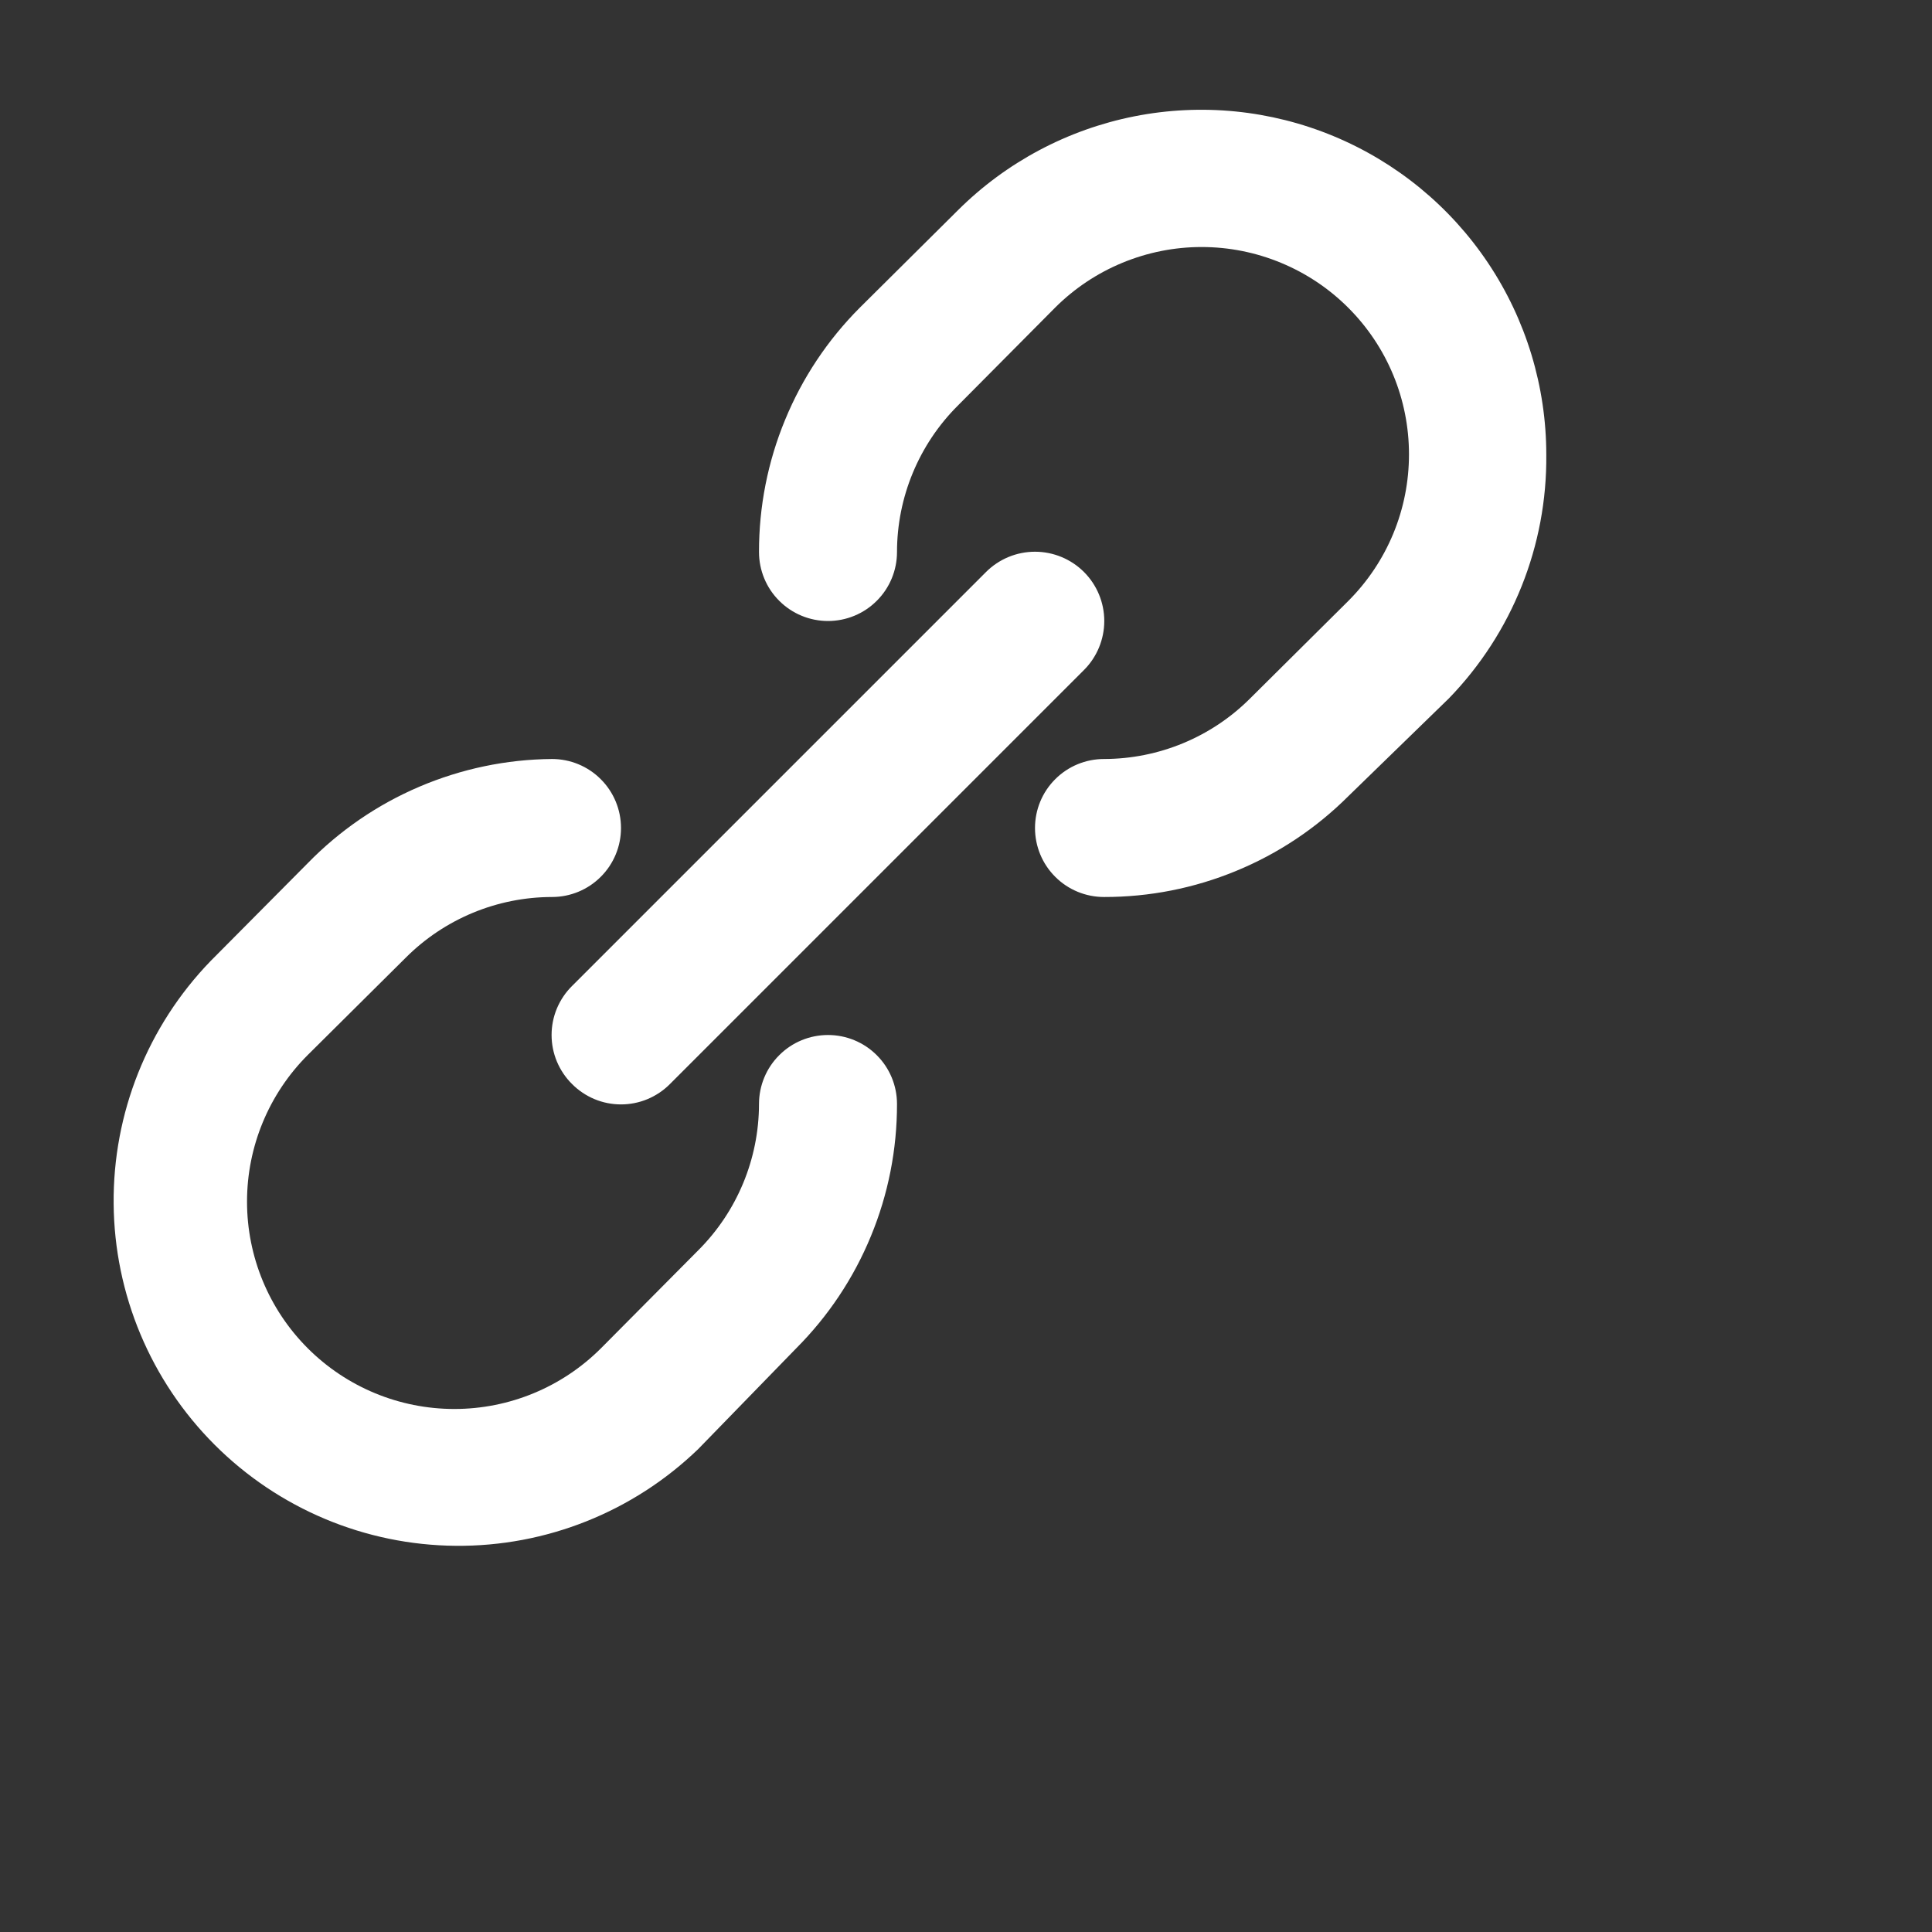<svg id="link" width="24" height="24" viewBox="0 0 28 28" fill="none" xmlns="http://www.w3.org/2000/svg">
    <rect x="0" y="0" width="28" height="28" fill="#333333" stroke="none"/>
    <path d="M13 16C13.001 16.657 12.873 17.308 12.622 17.915C12.372 18.523 12.004 19.075 11.54 19.54L10.12 21C9.177 21.911 7.914 22.415 6.603 22.403C5.292 22.392 4.038 21.866 3.111 20.939C2.184 20.012 1.658 18.758 1.647 17.447C1.635 16.136 2.139 14.873 3.05 13.93L4.46 12.51C4.921 12.037 5.471 11.66 6.079 11.401C6.687 11.142 7.339 11.005 8 11C8.265 11 8.52 11.105 8.707 11.293C8.895 11.48 9 11.735 9 12C9 12.265 8.895 12.52 8.707 12.707C8.52 12.895 8.265 13 8 13C7.205 13.001 6.442 13.317 5.88 13.88L4.46 15.29C3.896 15.854 3.58 16.618 3.58 17.415C3.58 18.212 3.896 18.976 4.46 19.54C5.024 20.104 5.788 20.42 6.585 20.42C7.382 20.42 8.146 20.104 8.71 19.54L10.12 18.12C10.683 17.558 10.999 16.795 11 16C11 15.735 11.105 15.48 11.293 15.293C11.48 15.105 11.735 15 12 15C12.265 15 12.52 15.105 12.707 15.293C12.895 15.48 13 15.735 13 16ZM22.41 6.59C22.41 5.602 22.117 4.636 21.568 3.814C21.019 2.992 20.239 2.352 19.327 1.973C18.414 1.594 17.41 1.494 16.44 1.686C15.471 1.878 14.58 2.352 13.88 3.05L12.46 4.46C11.996 4.925 11.628 5.477 11.378 6.085C11.127 6.692 10.999 7.343 11 8C11 8.265 11.105 8.52 11.293 8.707C11.48 8.895 11.735 9 12 9C12.265 9 12.52 8.895 12.707 8.707C12.895 8.52 13 8.265 13 8C13.001 7.205 13.317 6.442 13.88 5.88L15.29 4.46C15.569 4.181 15.9 3.96 16.265 3.809C16.63 3.658 17.02 3.58 17.415 3.58C17.81 3.58 18.201 3.658 18.565 3.809C18.93 3.96 19.261 4.181 19.54 4.46C19.819 4.739 20.041 5.07 20.192 5.435C20.343 5.8 20.42 6.19 20.42 6.585C20.42 6.98 20.343 7.37 20.192 7.735C20.041 8.1 19.819 8.431 19.54 8.71L18.12 10.12C17.558 10.683 16.795 10.999 16 11C15.735 11 15.48 11.105 15.293 11.293C15.105 11.48 15 11.735 15 12C15 12.265 15.105 12.52 15.293 12.707C15.48 12.895 15.735 13 16 13C16.657 13.001 17.308 12.873 17.915 12.622C18.523 12.372 19.075 12.004 19.54 11.54L21 10.12C21.916 9.175 22.423 7.906 22.41 6.59ZM8.29 15.71C8.383 15.804 8.494 15.878 8.615 15.929C8.737 15.98 8.868 16.006 9 16.006C9.132 16.006 9.263 15.98 9.385 15.929C9.506 15.878 9.617 15.804 9.71 15.71L15.71 9.71C15.898 9.522 16.004 9.266 16.004 9C16.004 8.734 15.898 8.478 15.71 8.29C15.522 8.102 15.266 7.996 15 7.996C14.734 7.996 14.478 8.102 14.29 8.29L8.29 14.29C8.196 14.383 8.122 14.494 8.071 14.615C8.02 14.737 7.994 14.868 7.994 15C7.994 15.132 8.02 15.263 8.071 15.385C8.122 15.506 8.196 15.617 8.29 15.71Z" fill="white" />
</svg>
